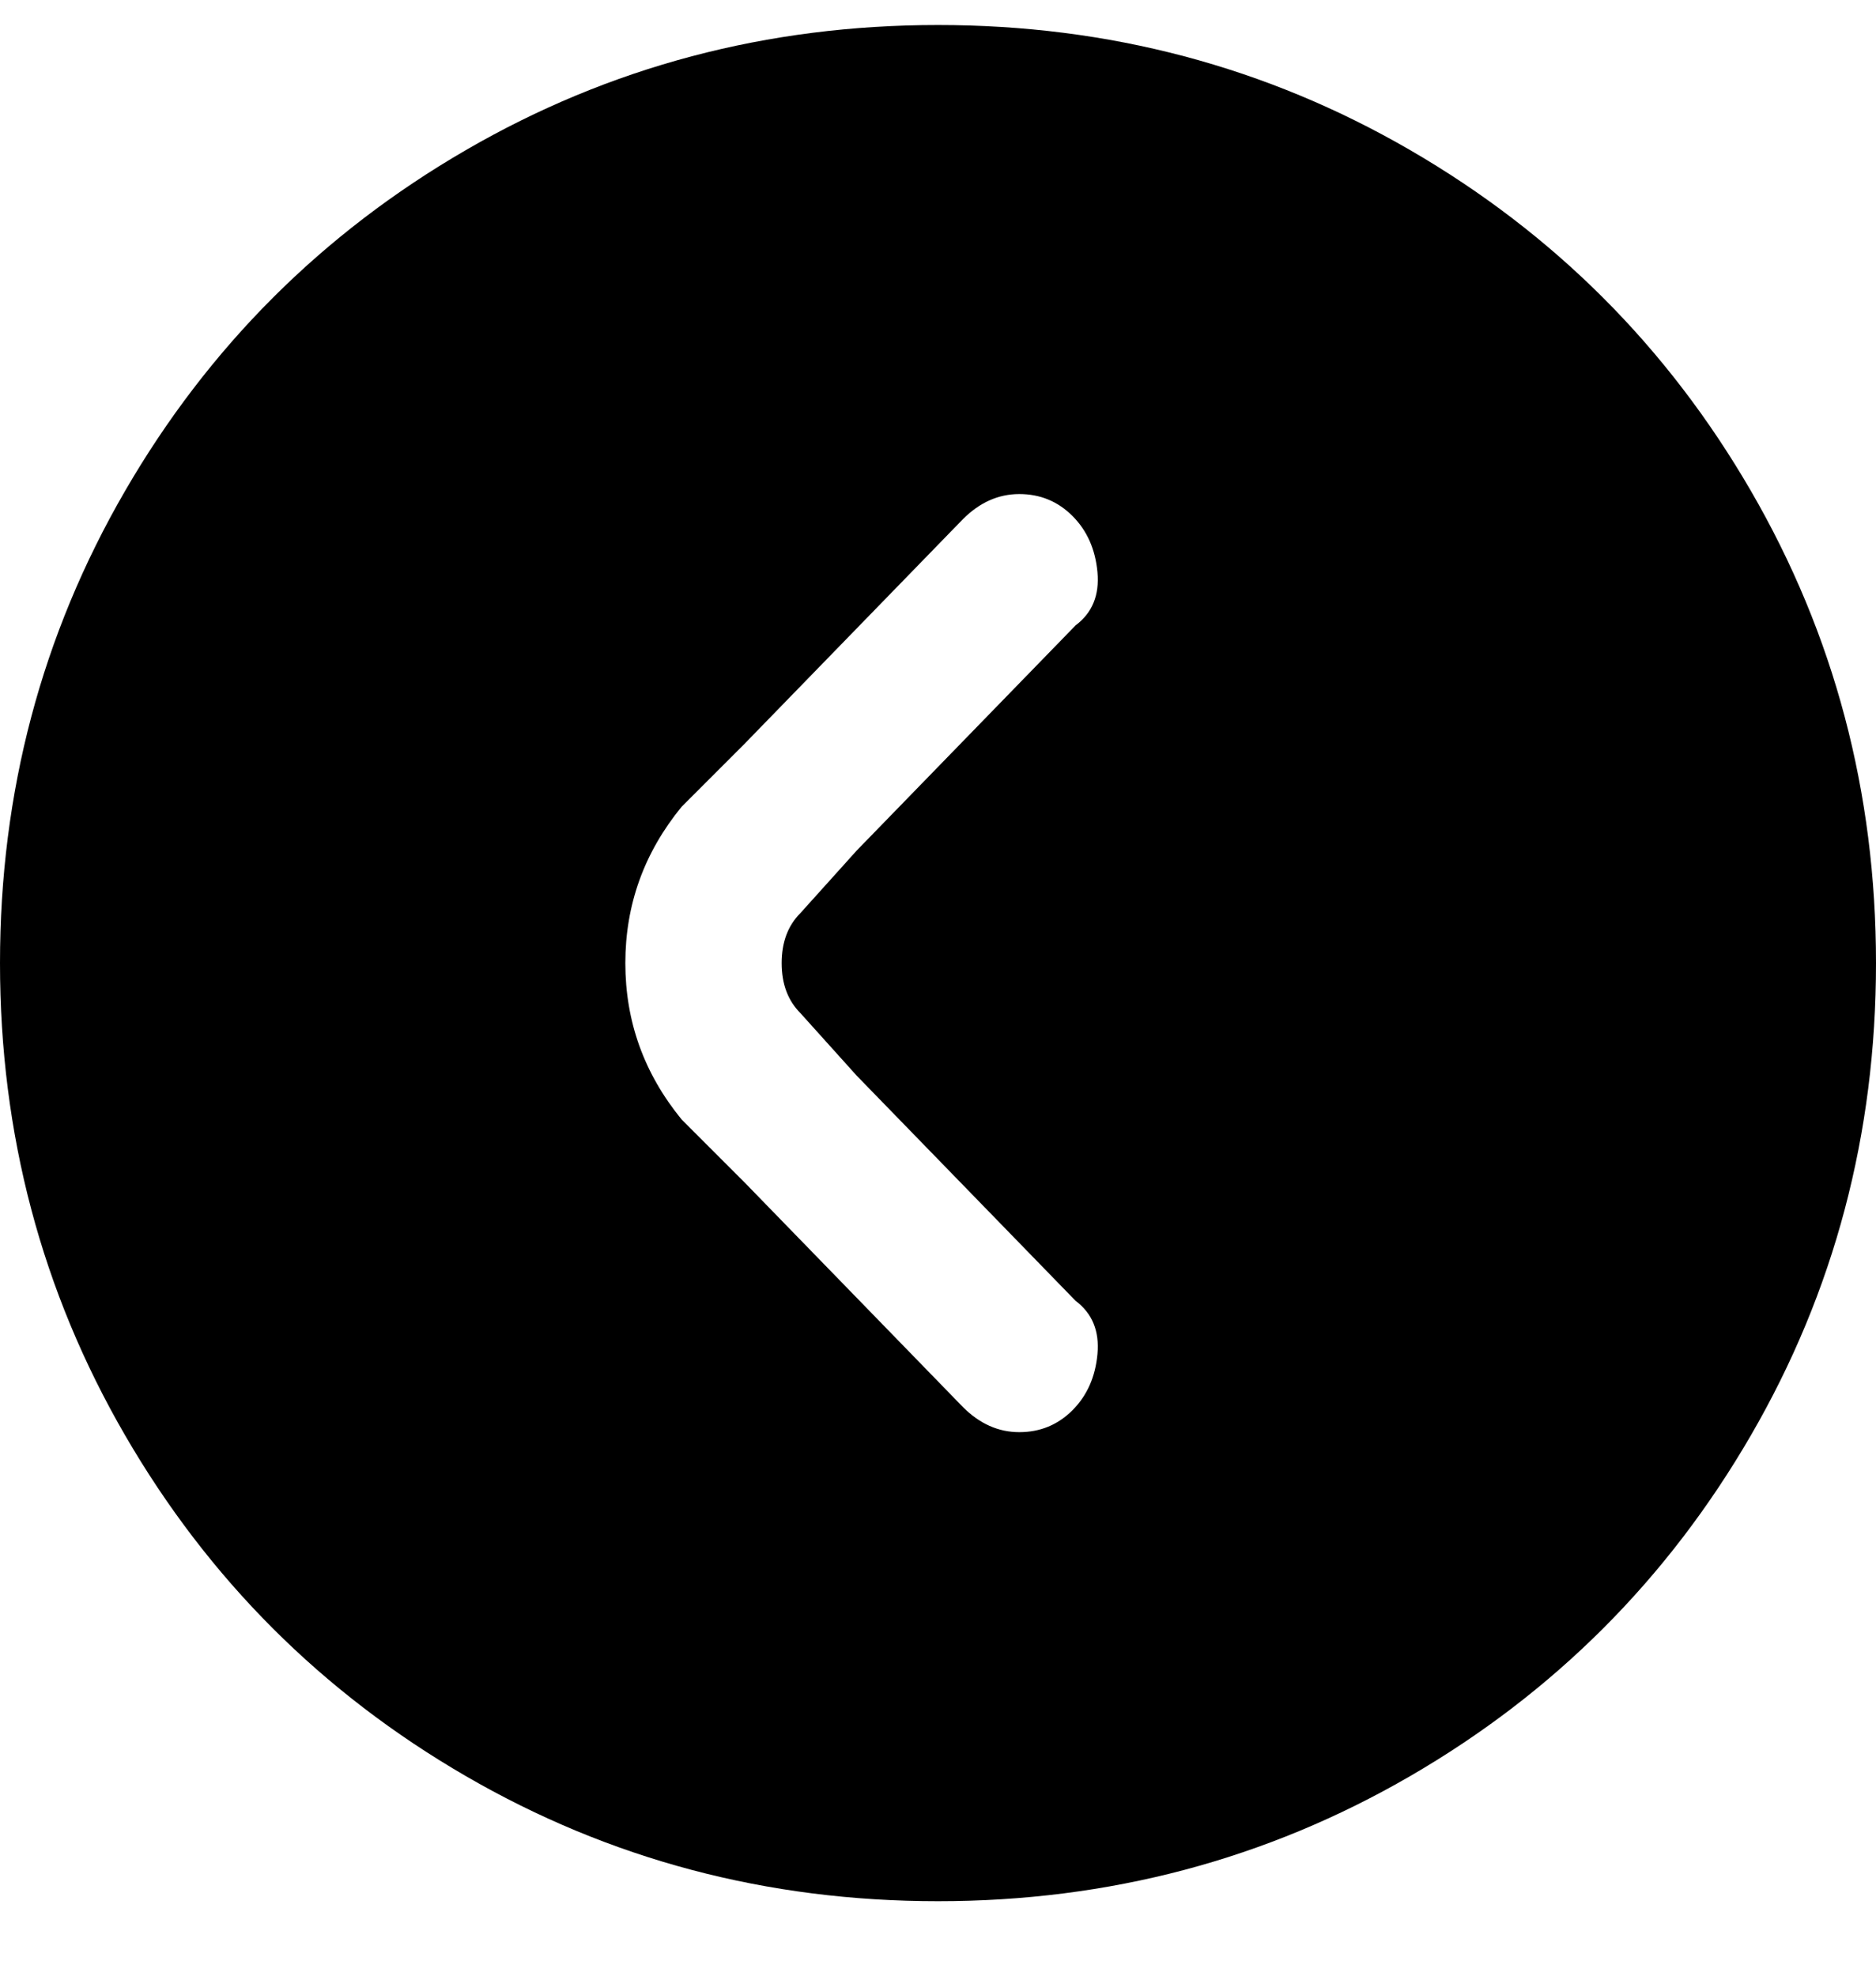 <svg viewBox="0 0 300 316" xmlns="http://www.w3.org/2000/svg"><path d="M300 154q0-41-20-75.5T225.5 24Q191 4 150 4T74.5 24Q40 44 20 78.5T0 154q0 41 20 75.5T74.5 284q34.5 20 75.5 20t75.5-20q34.5-20 54.5-54.5t20-75.5zm-200 0q0-14 9-25l10-10 35-36q4-4 9-4t8.5 3.5q3.5 3.5 4 9T172 100l-35 36-9 10q-3 3-3 8t3 8l9 10 35 36q4 3 3.5 8.5t-4 9Q168 229 163 229t-9-4l-35-36-10-10q-9-11-9-25z"/></svg>